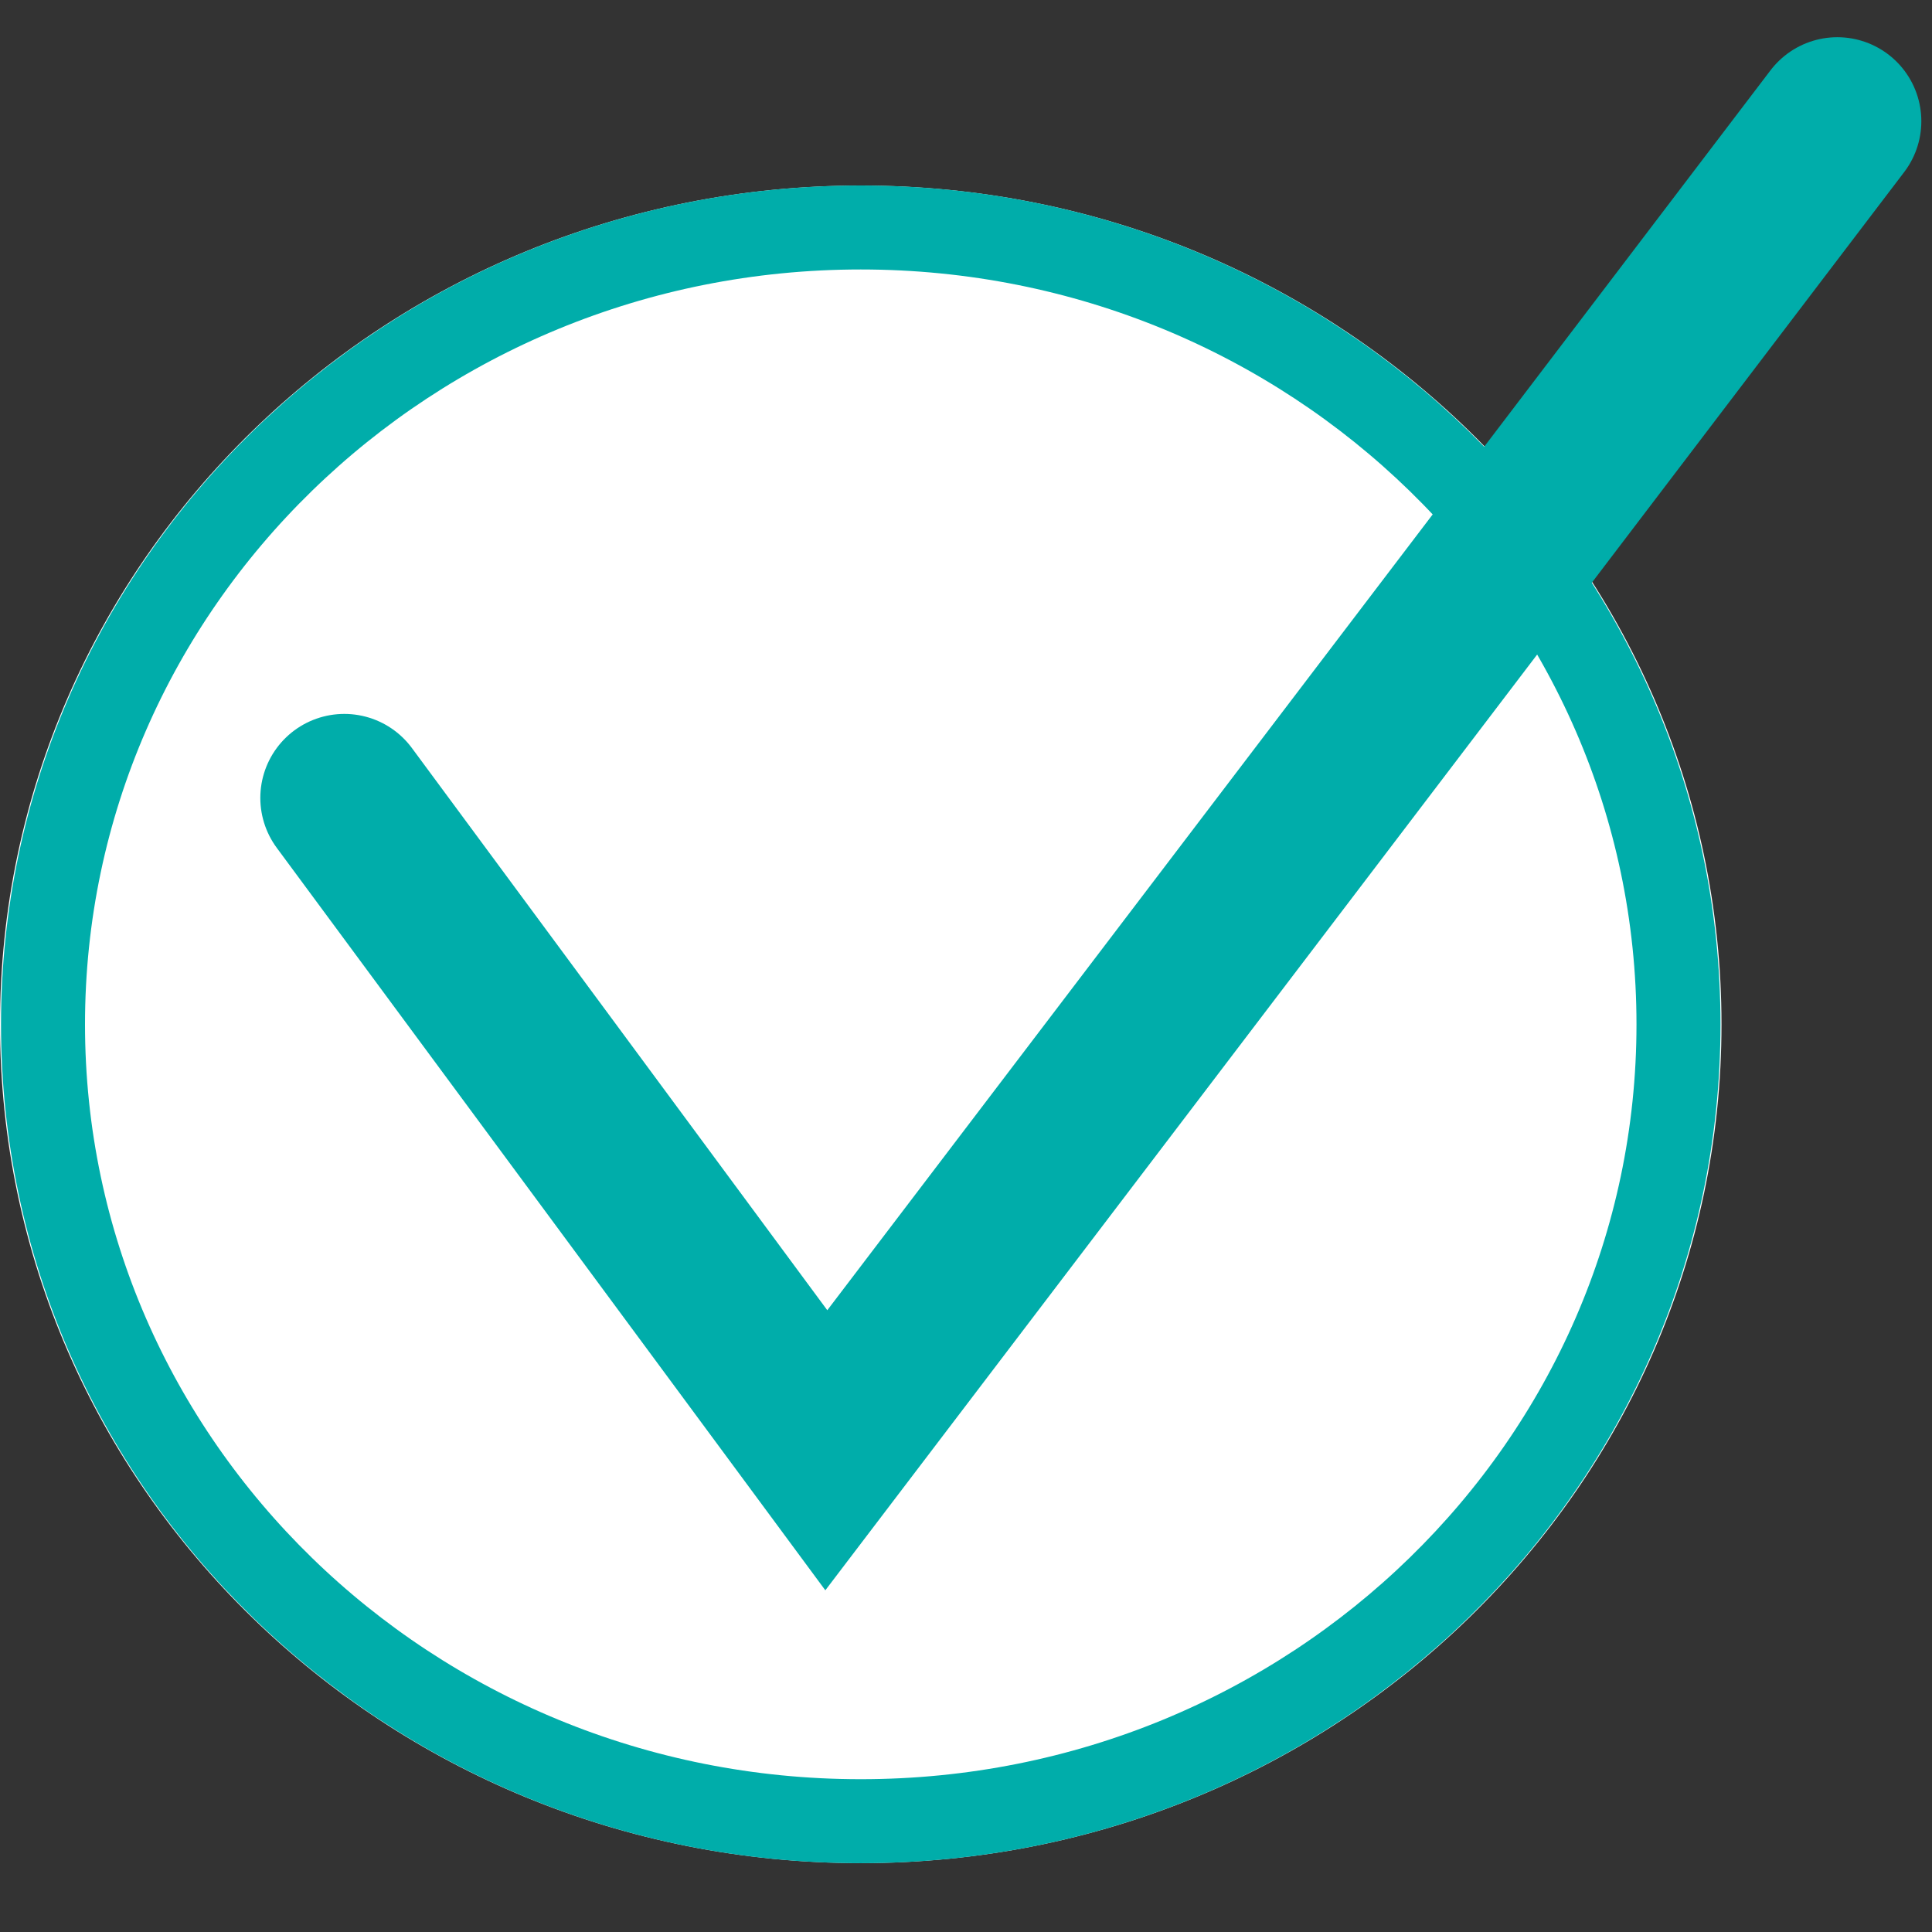 <svg width="21" height="21" viewBox="0 0 23 23" fill="none" xmlns="http://www.w3.org/2000/svg">
<rect x="0" y="0" width="23" height="23" fill="#333333" stroke="none"/>
<path d="M10.247 22.18C15.906 22.18 20.494 17.71 20.494 12.195C20.494 6.68 15.906 2.209 10.247 2.209C4.588 2.209 0 6.68 0 12.195C0 17.71 4.588 22.18 10.247 22.18Z" fill="white"/>
<path d="M10.247 21.681C15.623 21.681 19.982 17.434 19.982 12.195C19.982 6.956 15.623 2.708 10.247 2.708C4.871 2.708 0.512 6.956 0.512 12.195C0.512 17.434 4.871 21.681 10.247 21.681Z" stroke="#00ADAA"/>
<path d="M4.099 9.499L9.837 17.265L21.873 1.443" stroke="#00ADAA" stroke-width="2" stroke-linecap="round"/>
</svg>
